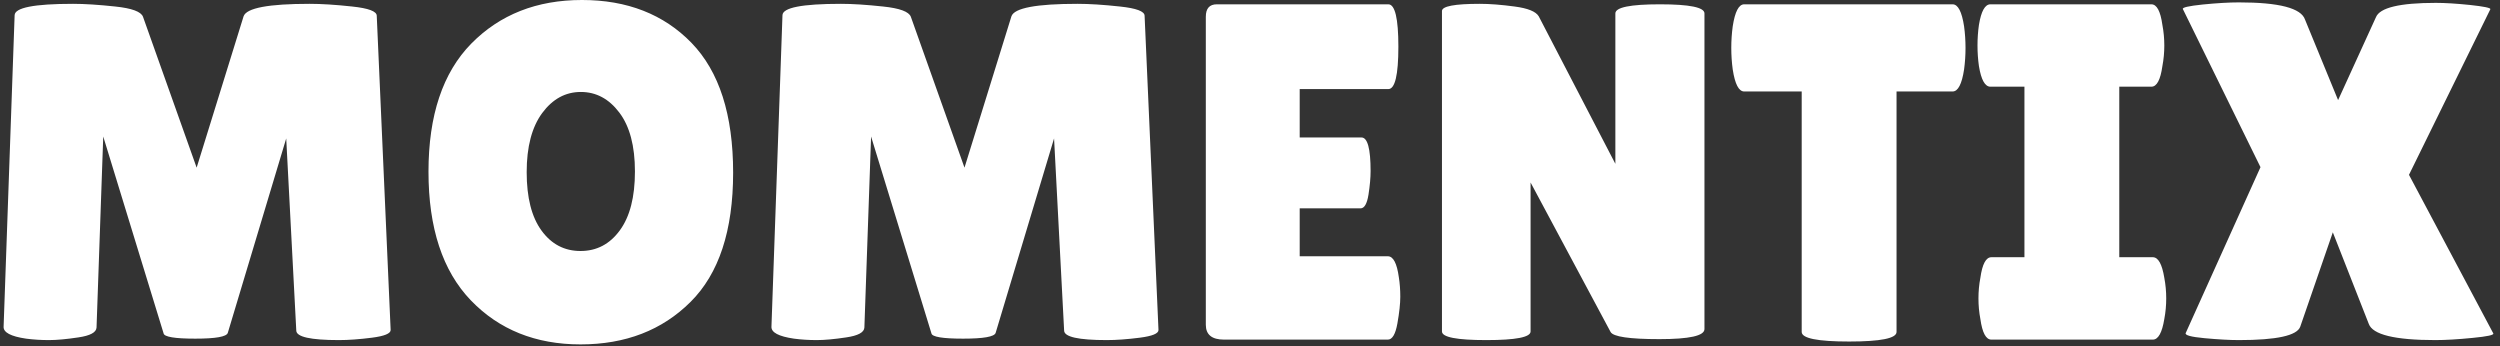 <svg xmlns="http://www.w3.org/2000/svg" version="1.1" xmlns:xlink="http://www.w3.org/1999/xlink" xmlns:svgjs="http://svgjs.dev/svgjs" width="2000" height="277" viewBox="0 0 2000 277"><rect x="0" y="0" width="2000" height="277" fill="#333333" stroke="none"/><g transform="matrix(1,0,0,1,-1.212,-0.737)"><svg viewBox="0 0 396 55" data-background-color="#ffffff" preserveAspectRatio="xMidYMid meet" height="277" width="2000" xmlns="http://www.w3.org/2000/svg" xmlns:xlink="http://www.w3.org/1999/xlink"><g id="tight-bounds" transform="matrix(1,0,0,1,0.24,0.146)"><svg viewBox="0 0 395.52 54.707" height="54.707" width="395.52"><g><svg viewBox="0 0 395.52 54.707" height="54.707" width="395.52"><g><svg viewBox="0 0 395.52 54.707" height="54.707" width="395.52"><g id="textblocktransform"><svg viewBox="0 0 395.52 54.707" height="54.707" width="395.52" id="textblock"><g><svg viewBox="0 0 395.52 54.707" height="54.707" width="395.52"><g transform="matrix(1,0,0,1,0,0)"><svg width="395.52" viewBox="2.499 -35.45 259.89 35.95" height="54.707" data-palette-color="#0080ff"><path d="M37.5 0.05L37.5 0.05Q33.05 0.05 33.05-0.95L33.05-0.95 32-21 25.9-0.7Q25.7-0.1 22.5-0.1 19.3-0.1 19.2-0.65L19.2-0.65 12.9-21.2 12.2-1.25Q12.15-0.5 10.3-0.23 8.45 0.05 7.23 0.05 6 0.05 4.85-0.1L4.85-0.1Q2.45-0.45 2.5-1.35L2.5-1.35 3.65-33.85Q3.65-35.05 9.75-35.05L9.75-35.05Q11.55-35.05 14.15-34.77 16.75-34.5 17.05-33.7L17.05-33.7 22.65-17.95 27.55-33.75Q28-35.05 34.45-35.05L34.45-35.05Q36.3-35.05 38.88-34.77 41.45-34.5 41.45-33.8L41.45-33.8 42.9-1Q42.9-0.45 40.95-0.2 39 0.05 37.5 0.05ZM62.72 0.5Q55.7 0.5 51.27-4.1 46.85-8.7 46.85-17.53 46.85-26.35 51.32-30.9 55.8-35.45 62.87-35.45 69.95-35.45 74.3-30.98 78.65-26.5 78.65-17.43 78.65-8.35 74.2-3.93 69.75 0.5 62.72 0.5ZM62.75-25.85Q60.35-25.85 58.72-23.65 57.1-21.45 57.1-17.48 57.1-13.5 58.65-11.38 60.2-9.25 62.72-9.25 65.25-9.25 66.82-11.4 68.4-13.55 68.4-17.55 68.4-21.55 66.77-23.7 65.15-25.85 62.75-25.85ZM117.65 0.05L117.65 0.05Q113.2 0.05 113.2-0.95L113.2-0.95 112.15-21 106.05-0.7Q105.85-0.1 102.65-0.1 99.45-0.1 99.35-0.65L99.35-0.65 93.05-21.2 92.35-1.25Q92.3-0.5 90.45-0.23 88.6 0.05 87.37 0.05 86.15 0.05 85-0.1L85-0.1Q82.6-0.45 82.65-1.35L82.65-1.35 83.8-33.85Q83.8-35.05 89.9-35.05L89.9-35.05Q91.7-35.05 94.3-34.77 96.9-34.5 97.2-33.7L97.2-33.7 102.8-17.95 107.7-33.75Q108.15-35.05 114.6-35.05L114.6-35.05Q116.45-35.05 119.02-34.77 121.6-34.5 121.6-33.8L121.6-33.8 123.05-1Q123.05-0.45 121.1-0.2 119.15 0.05 117.65 0.05ZM137.79-21.1L144.24-21.1Q145.19-21.1 145.19-17.6L145.19-17.6Q145.19-16.55 144.97-15.13 144.74-13.7 144.14-13.7L144.14-13.7 137.79-13.7 137.79-8.7 146.99-8.7Q147.84-8.7 148.14-6.5L148.14-6.5Q148.29-5.55 148.29-4.48 148.29-3.4 147.99-1.7 147.69 0 146.99 0L146.99 0 129.89 0Q127.99 0 127.99-1.55L127.99-1.55 127.99-33.7Q127.99-35 129.14-35L129.14-35 147.04-35Q148.09-35 148.09-30.58 148.09-26.15 147.04-26.15L147.04-26.15 137.79-26.15 137.79-21.1ZM180.04-34.05L180.04-1.1Q180.04-0.05 175.34-0.05 170.64-0.05 170.24-0.8L170.24-0.8 161.89-16.4 161.89-0.85Q161.89 0.05 157.27 0.05 152.64 0.05 152.64-0.85L152.64-0.85 152.64-34.3Q152.64-35.05 156.59-35.05L156.59-35.05Q158.14-35.05 160.22-34.77 162.29-34.5 162.74-33.75L162.74-33.75 170.74-18.35 170.74-34.05Q170.74-35 175.39-35 180.04-35 180.04-34.05L180.04-34.05ZM200.09-25.9L200.09-0.8Q200.09 0.2 195.14 0.2 190.19 0.2 190.19-0.8L190.19-0.8 190.19-25.9 184.19-25.9Q183.34-25.9 182.99-28.2L182.99-28.2Q182.84-29.3 182.84-30.45 182.84-31.6 182.99-32.7L182.99-32.7Q183.34-35 184.19-35L184.19-35 205.94-35Q206.79-35 207.14-32.7L207.14-32.7Q207.29-31.6 207.29-30.45 207.29-29.3 207.14-28.2L207.14-28.2Q206.79-25.9 205.94-25.9L205.94-25.9 200.09-25.9ZM209.99-8.6L213.44-8.6 213.44-26.4 209.89-26.4Q209.04-26.4 208.69-28.55L208.69-28.55Q208.54-29.6 208.54-30.7 208.54-31.8 208.69-32.85L208.69-32.85Q209.04-35 209.89-35L209.89-35 226.69-35Q227.54-35 227.84-32.85L227.84-32.85Q228.04-31.8 228.04-30.7 228.04-29.6 227.84-28.55L227.84-28.55Q227.54-26.4 226.69-26.4L226.69-26.4 223.34-26.4 223.34-8.6 226.84-8.6Q227.69-8.6 228.04-6.45L228.04-6.45Q228.24-5.4 228.24-4.3 228.24-3.2 228.04-2.15L228.04-2.15Q227.69 0 226.84 0L226.84 0 209.99 0Q209.14 0 208.84-2.15L208.84-2.15Q208.64-3.2 208.64-4.3 208.64-5.4 208.84-6.45L208.84-6.45Q209.14-8.6 209.99-8.6L209.99-8.6ZM246.18-25L250.13-33.65Q250.73-35.15 256.38-35.15L256.38-35.15Q257.83-35.15 259.96-34.93 262.08-34.7 262.08-34.5L262.08-34.5 253.58-17.2 262.38-0.65Q262.53-0.4 260.23-0.18 257.93 0.05 256.33 0.05L256.33 0.05Q249.98 0.05 249.38-1.65L249.38-1.65 245.63-11.2 242.23-1.35Q241.73 0.05 235.83 0.05L235.83 0.05Q234.38 0.05 232.23-0.15 230.08-0.35 230.28-0.7L230.28-0.7 238.08-18 229.98-34.5Q229.83-34.75 232.06-34.98 234.28-35.2 235.83-35.2L235.83-35.2Q242.13-35.2 242.73-33.4L242.73-33.4 246.18-25Z" opacity="1" transform="matrix(1,0,0,1,0,0)" fill="#ffffff" class="wordmark-text-0" data-fill-palette-color="primary" id="text-0"></path></svg></g></svg></g></svg></g></svg></g><g></g></svg></g><defs></defs></svg><rect width="395.52" height="54.707" fill="none" stroke="none" visibility="hidden"></rect></g></svg></g></svg>